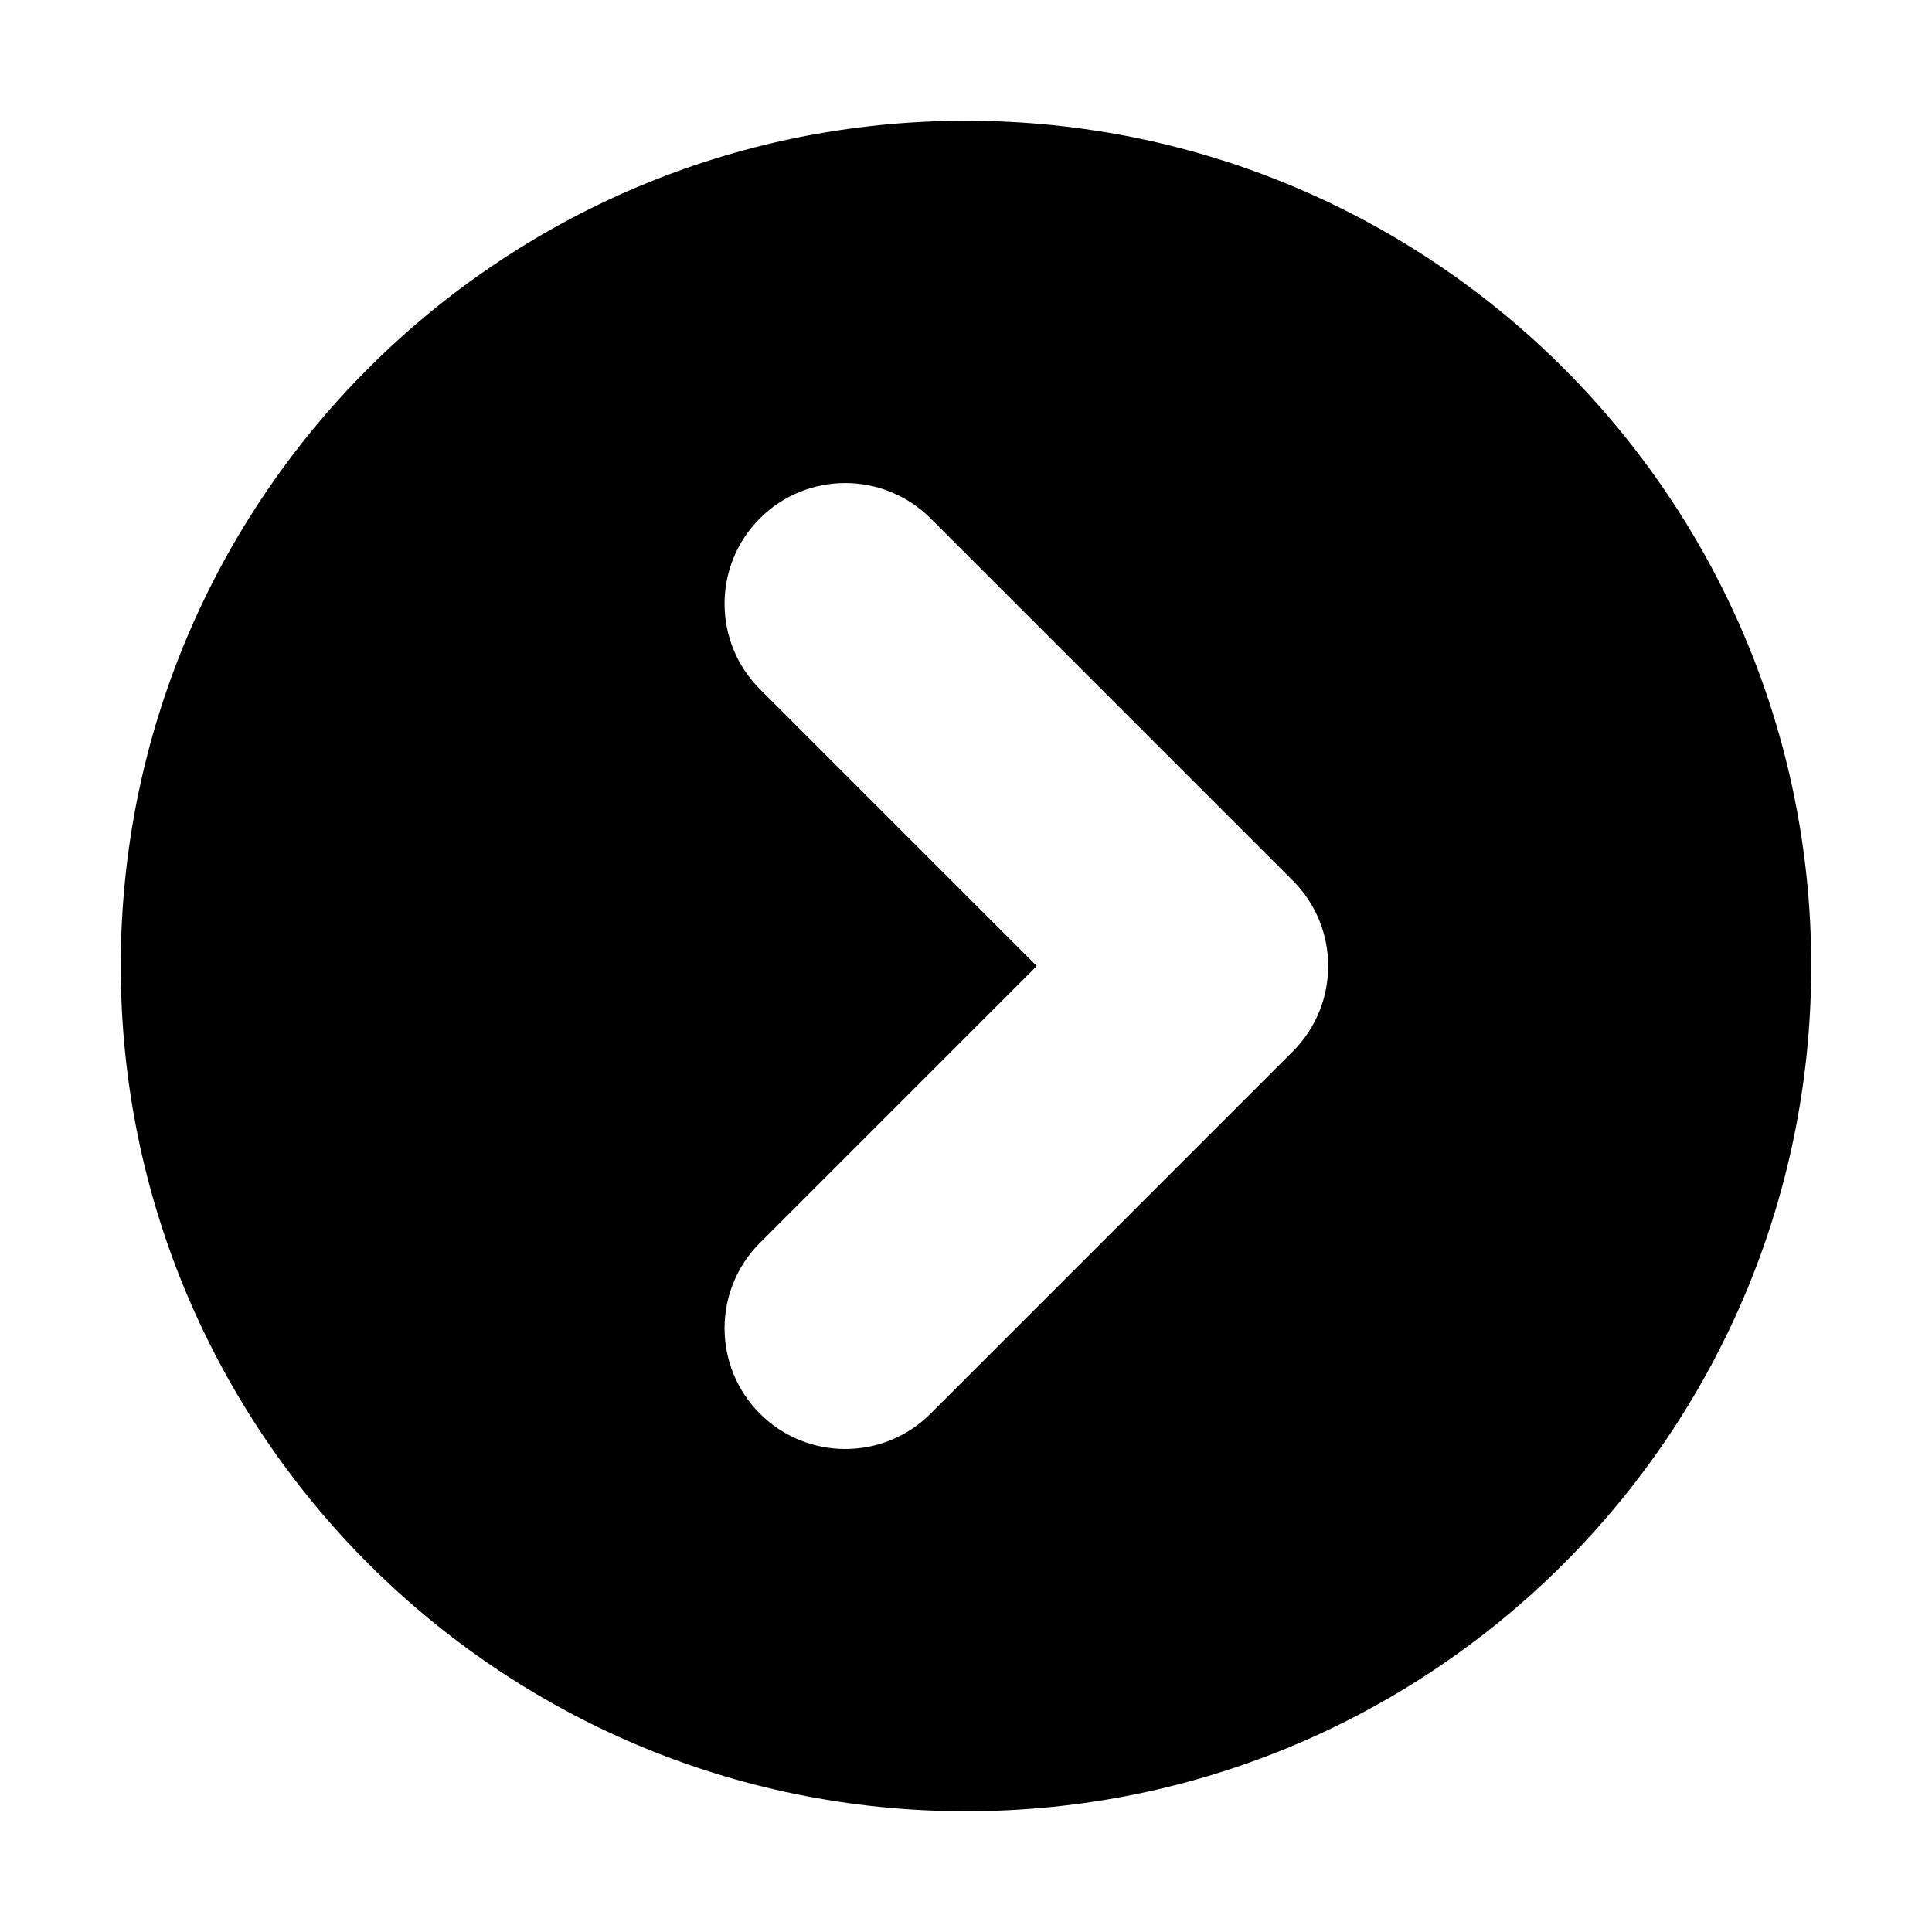 <svg xmlns="http://www.w3.org/2000/svg" viewBox="0 0 16 16"><path d="M1 8c0 3.866 3.134 7 7 7s7-3.134 7-7-3.134-7-7-7-7 3.134-7 7zm7.586 0L6.293 5.707c-.39-.39-.39-1.024 0-1.414.39-.39 1.023-.39 1.414 0l3 3c.39.39.39 1.023 0 1.414l-3 3c-.195.195-.45.293-.707.293s-.512-.098-.707-.293c-.39-.39-.39-1.023 0-1.414L8.586 8z"/></svg>